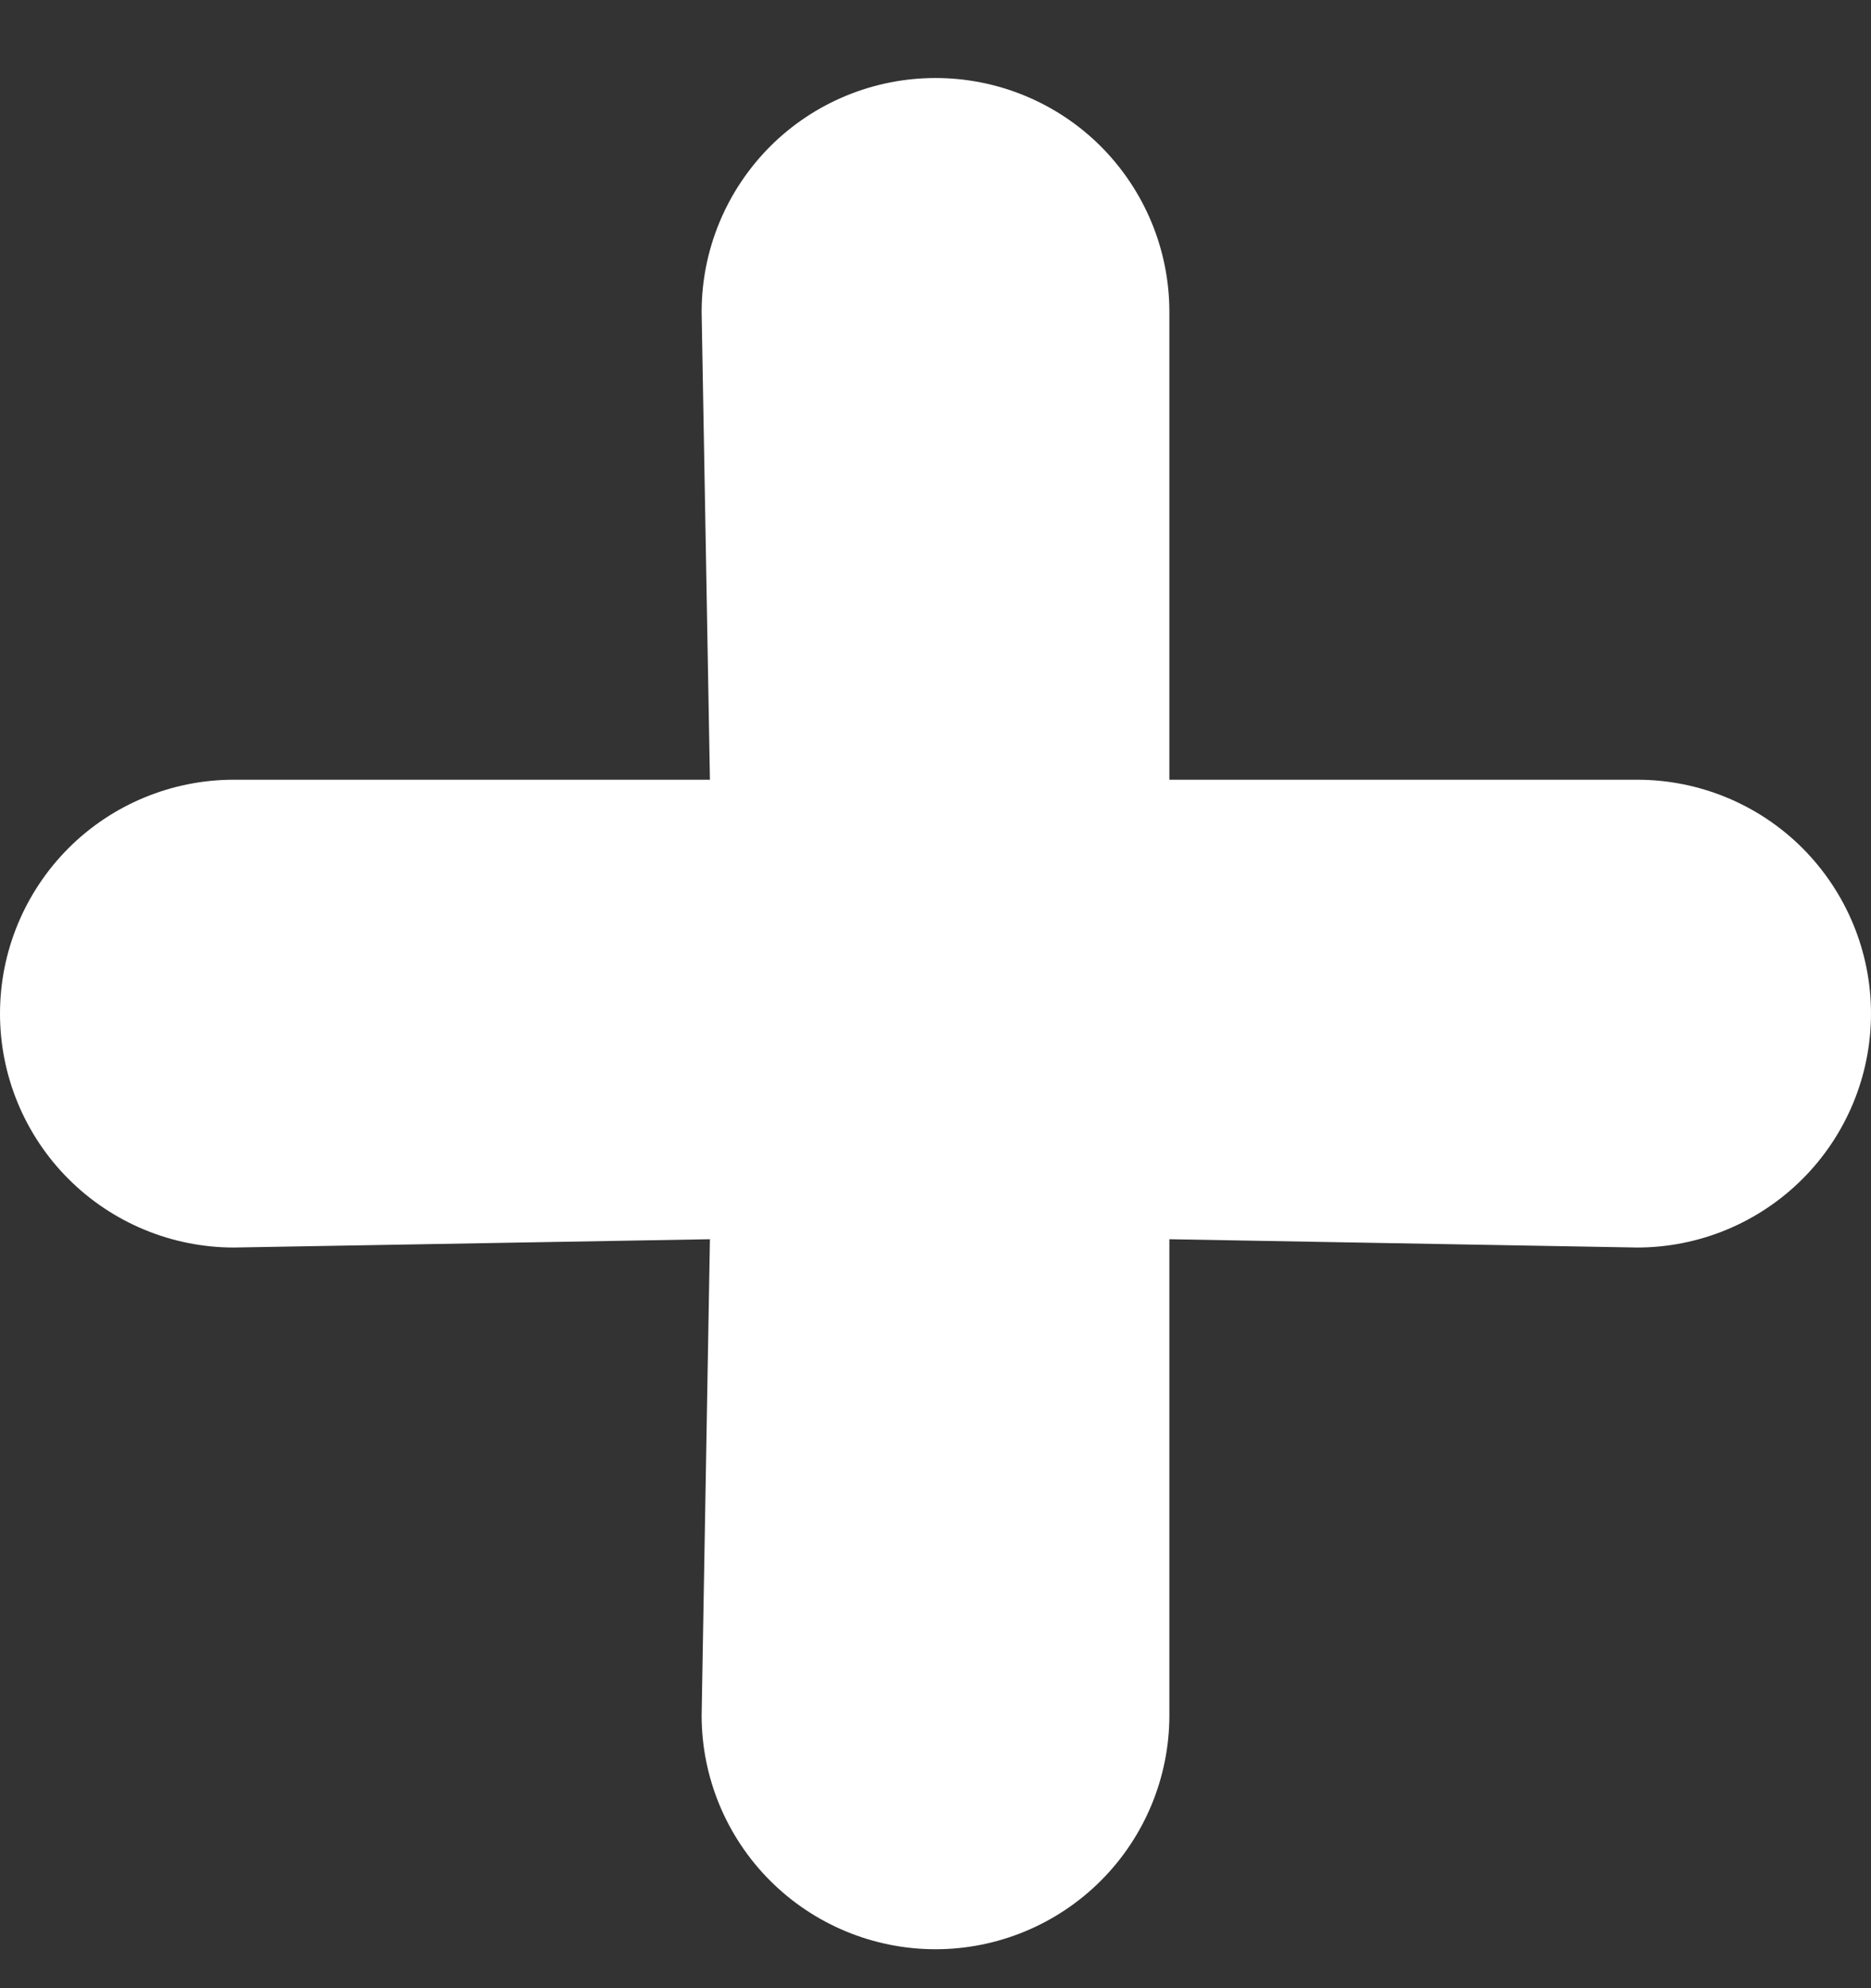 <svg width="16" height="17" viewBox="0 0 16 17" fill="none" xmlns="http://www.w3.org/2000/svg">
<rect x="0" y="0" width="16" height="17" fill="#333333" stroke="none"/>
<path d="M14 6.667H10V2.667C10 2.136 9.789 1.628 9.414 1.252C9.039 0.877 8.53 0.667 8 0.667C7.47 0.667 6.961 0.877 6.586 1.252C6.211 1.628 6 2.136 6 2.667L6.071 6.667H2C1.47 6.667 0.961 6.877 0.586 7.252C0.211 7.628 0 8.136 0 8.667C0 9.197 0.211 9.706 0.586 10.081C0.961 10.456 1.47 10.667 2 10.667L6.071 10.596L6 14.667C6 15.197 6.211 15.706 6.586 16.081C6.961 16.456 7.47 16.667 8 16.667C8.53 16.667 9.039 16.456 9.414 16.081C9.789 15.706 10 15.197 10 14.667V10.596L14 10.667C14.53 10.667 15.039 10.456 15.414 10.081C15.789 9.706 16 9.197 16 8.667C16 8.136 15.789 7.628 15.414 7.252C15.039 6.877 14.53 6.667 14 6.667Z" fill="white"/>
</svg>
